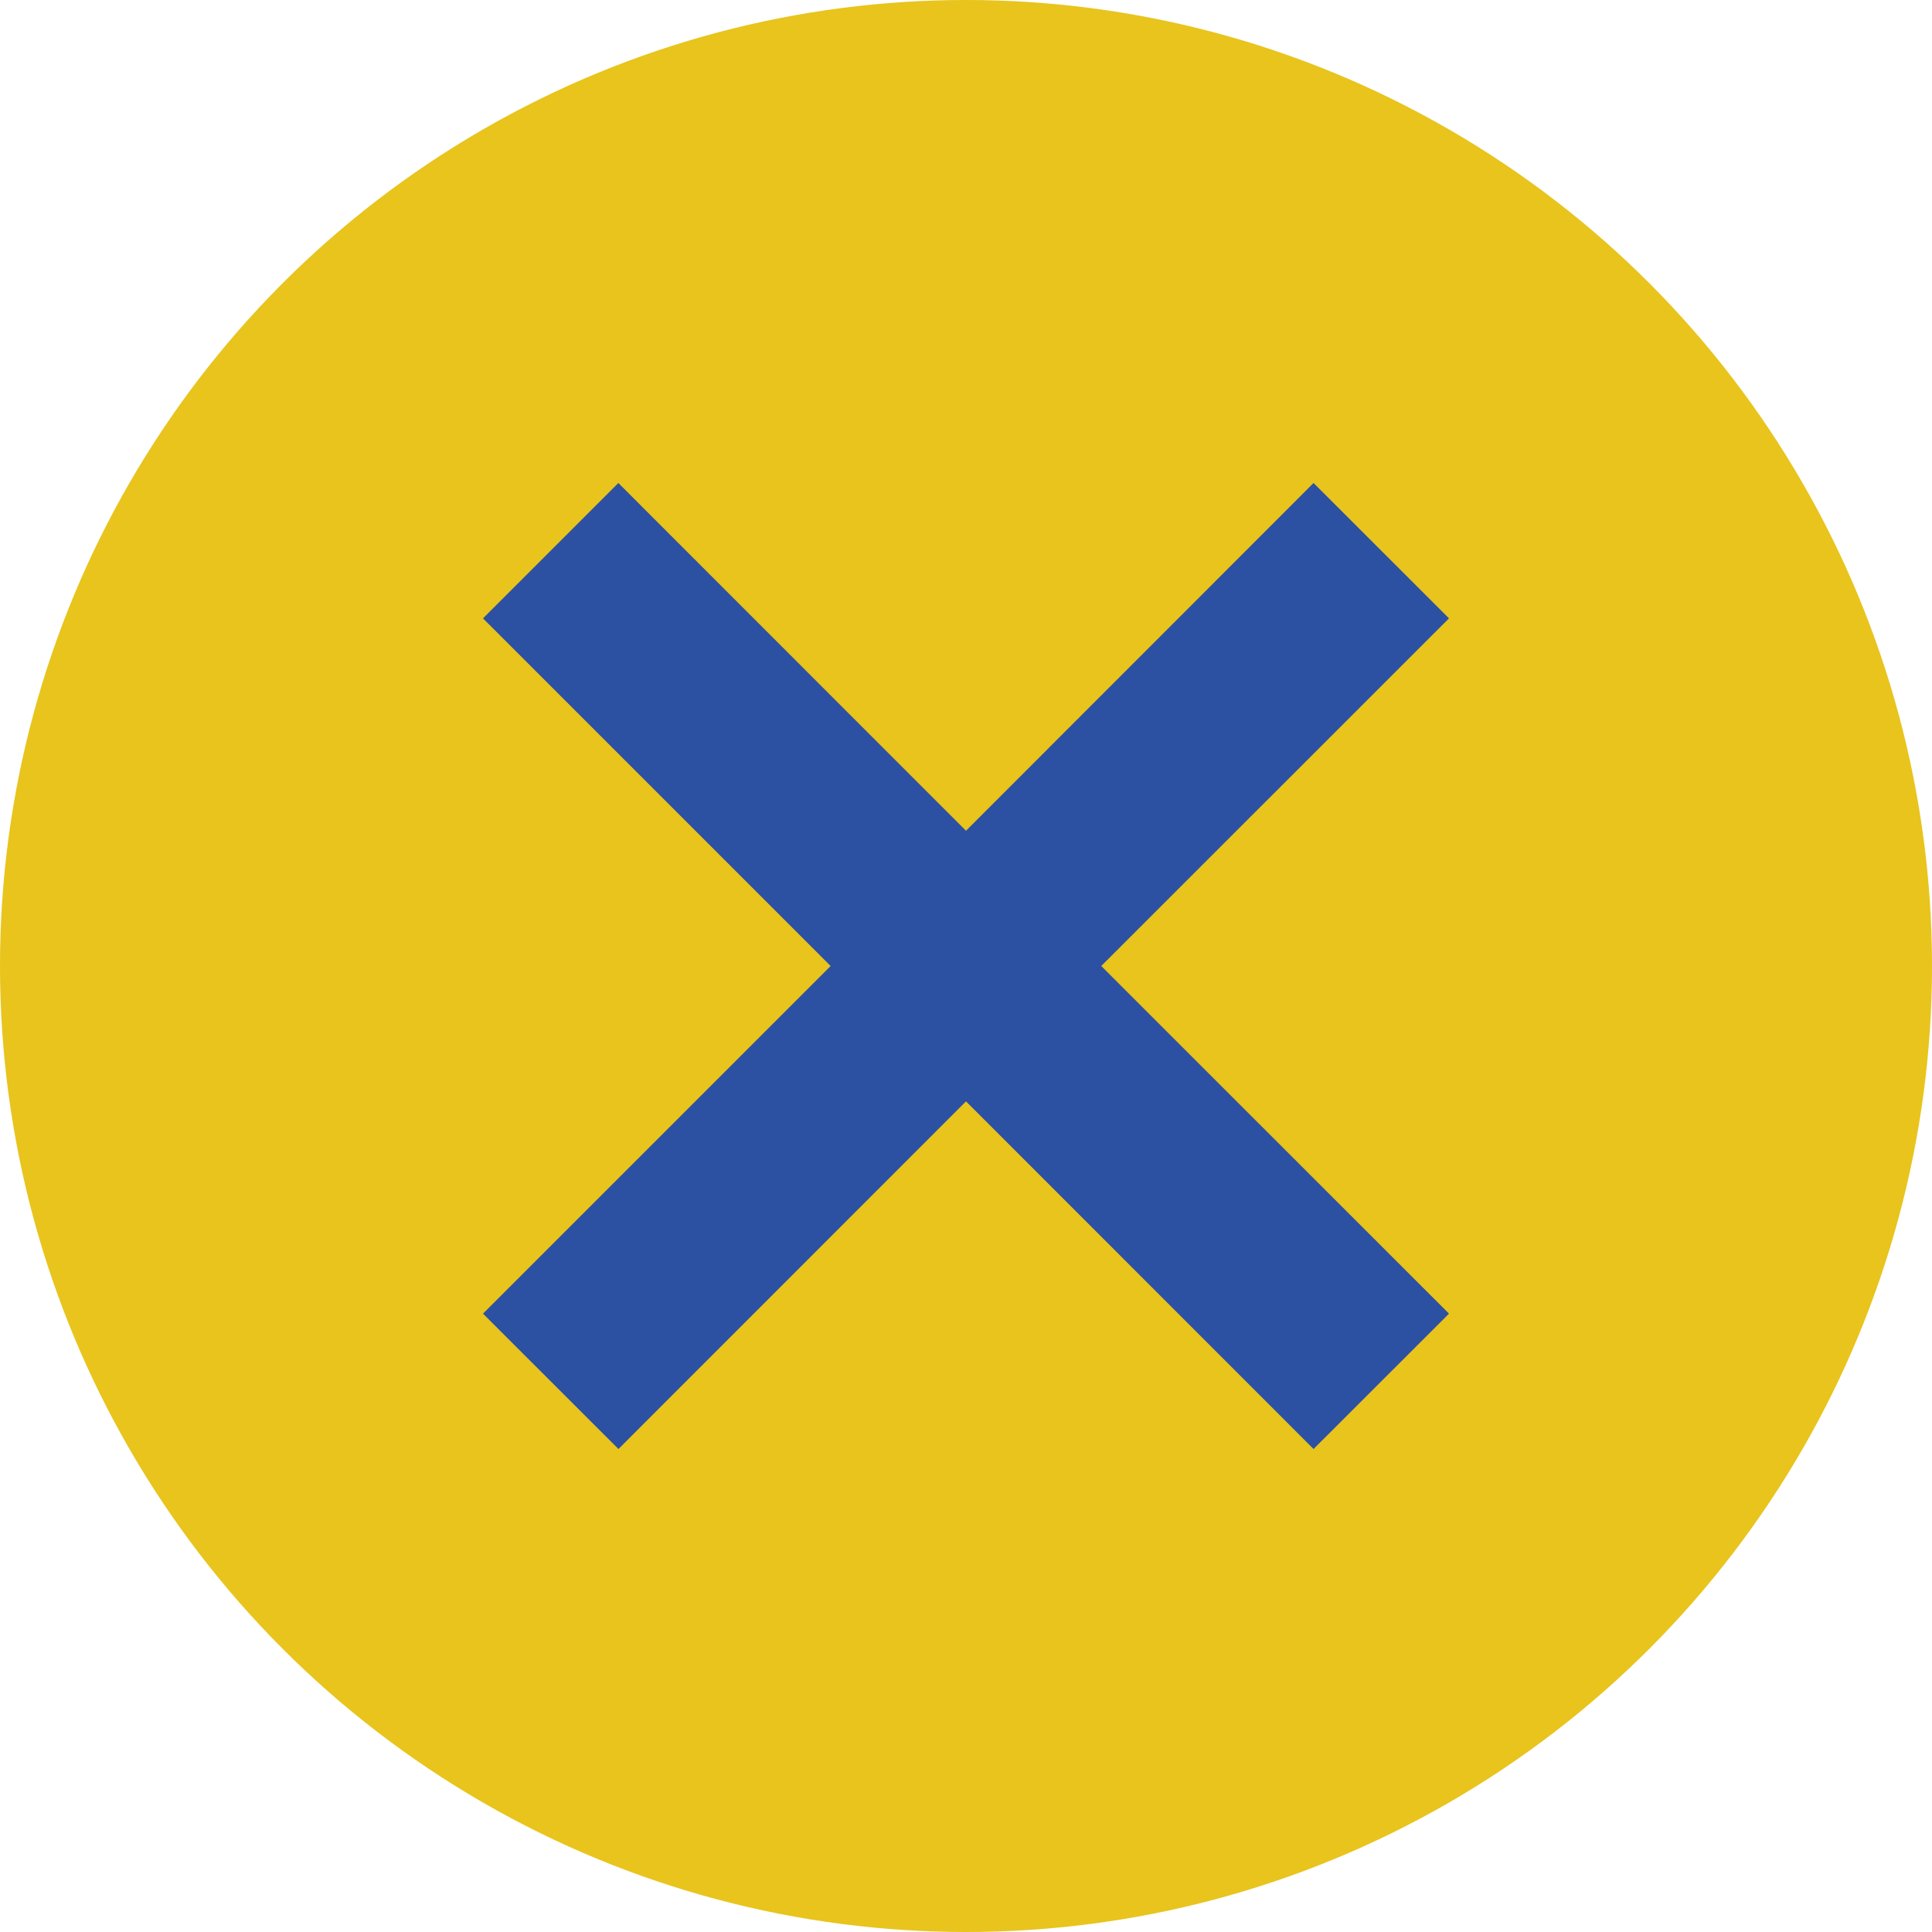 <?xml version="1.0" encoding="iso-8859-1"?>
<!-- Generator: Adobe Illustrator 16.0.0, SVG Export Plug-In . SVG Version: 6.00 Build 0)  -->
<!DOCTYPE svg PUBLIC "-//W3C//DTD SVG 1.1//EN" "http://www.w3.org/Graphics/SVG/1.1/DTD/svg11.dtd">
<svg version="1.1" id="&#x5716;&#x5C64;_1" xmlns="http://www.w3.org/2000/svg" xmlns:xlink="http://www.w3.org/1999/xlink" x="0px"
	 y="0px" width="18px" height="18px" viewBox="0 0 18 18" style="enable-background:new 0 0 18 18;" xml:space="preserve">
<g>
	<circle style="fill:#E8C41D;" cx="9" cy="9" r="9"/>
	<polygon style="fill:#2C50A2;" points="13.5,5.761 12.238,4.5 9,7.74 5.761,4.5 4.5,5.761 7.739,9 4.5,12.239 5.762,13.5 9,10.261 
		12.238,13.5 13.5,12.239 10.26,9 	"/>
</g>
</svg>
